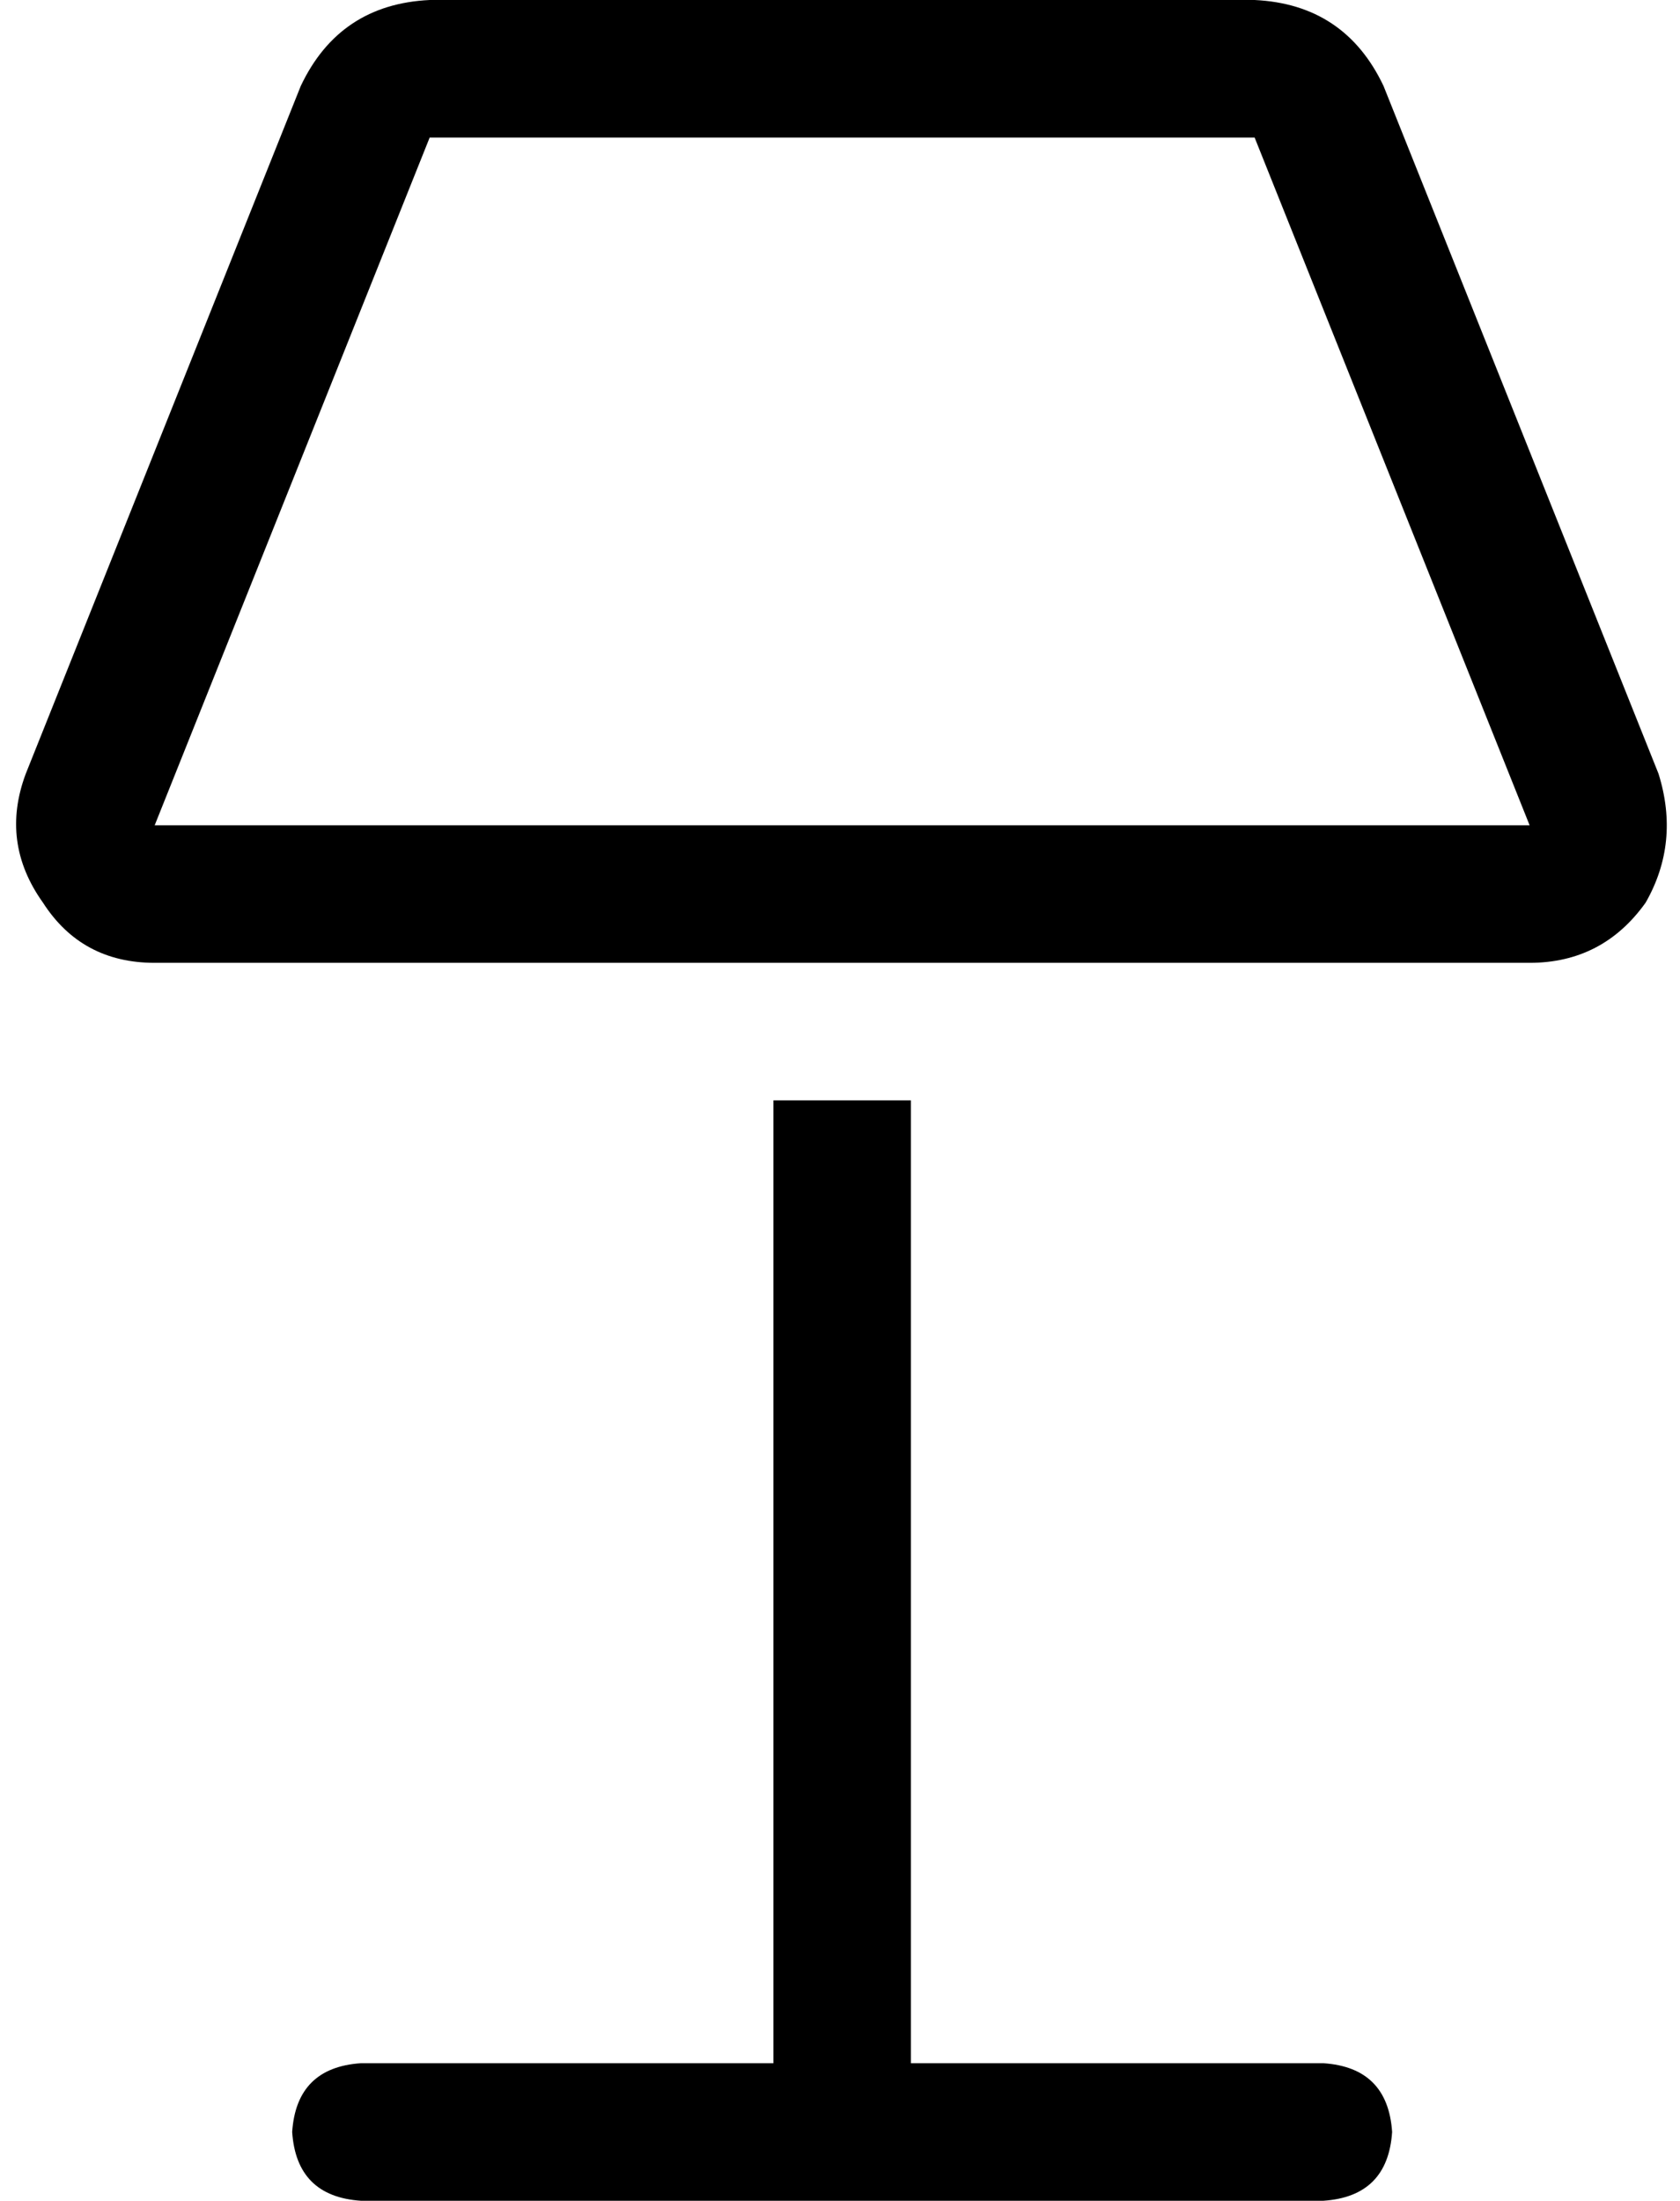<svg xmlns="http://www.w3.org/2000/svg" viewBox="0 0 391 512">
  <path d="M 100 32 L 36 192 L 100 32 L 36 192 L 356 192 L 356 192 L 292 32 L 292 32 L 100 32 L 100 32 Z M 70 20 Q 79 1 100 0 L 292 0 L 292 0 Q 313 1 322 20 L 386 180 L 386 180 Q 391 196 383 210 Q 373 224 356 224 L 36 224 L 36 224 Q 19 224 10 210 Q 0 196 6 180 L 70 20 L 70 20 Z M 84 480 L 180 480 L 84 480 L 180 480 L 180 256 L 180 256 L 212 256 L 212 256 L 212 480 L 212 480 L 308 480 L 308 480 Q 323 481 324 496 Q 323 511 308 512 L 196 512 L 84 512 Q 69 511 68 496 Q 69 481 84 480 L 84 480 Z" />
</svg>